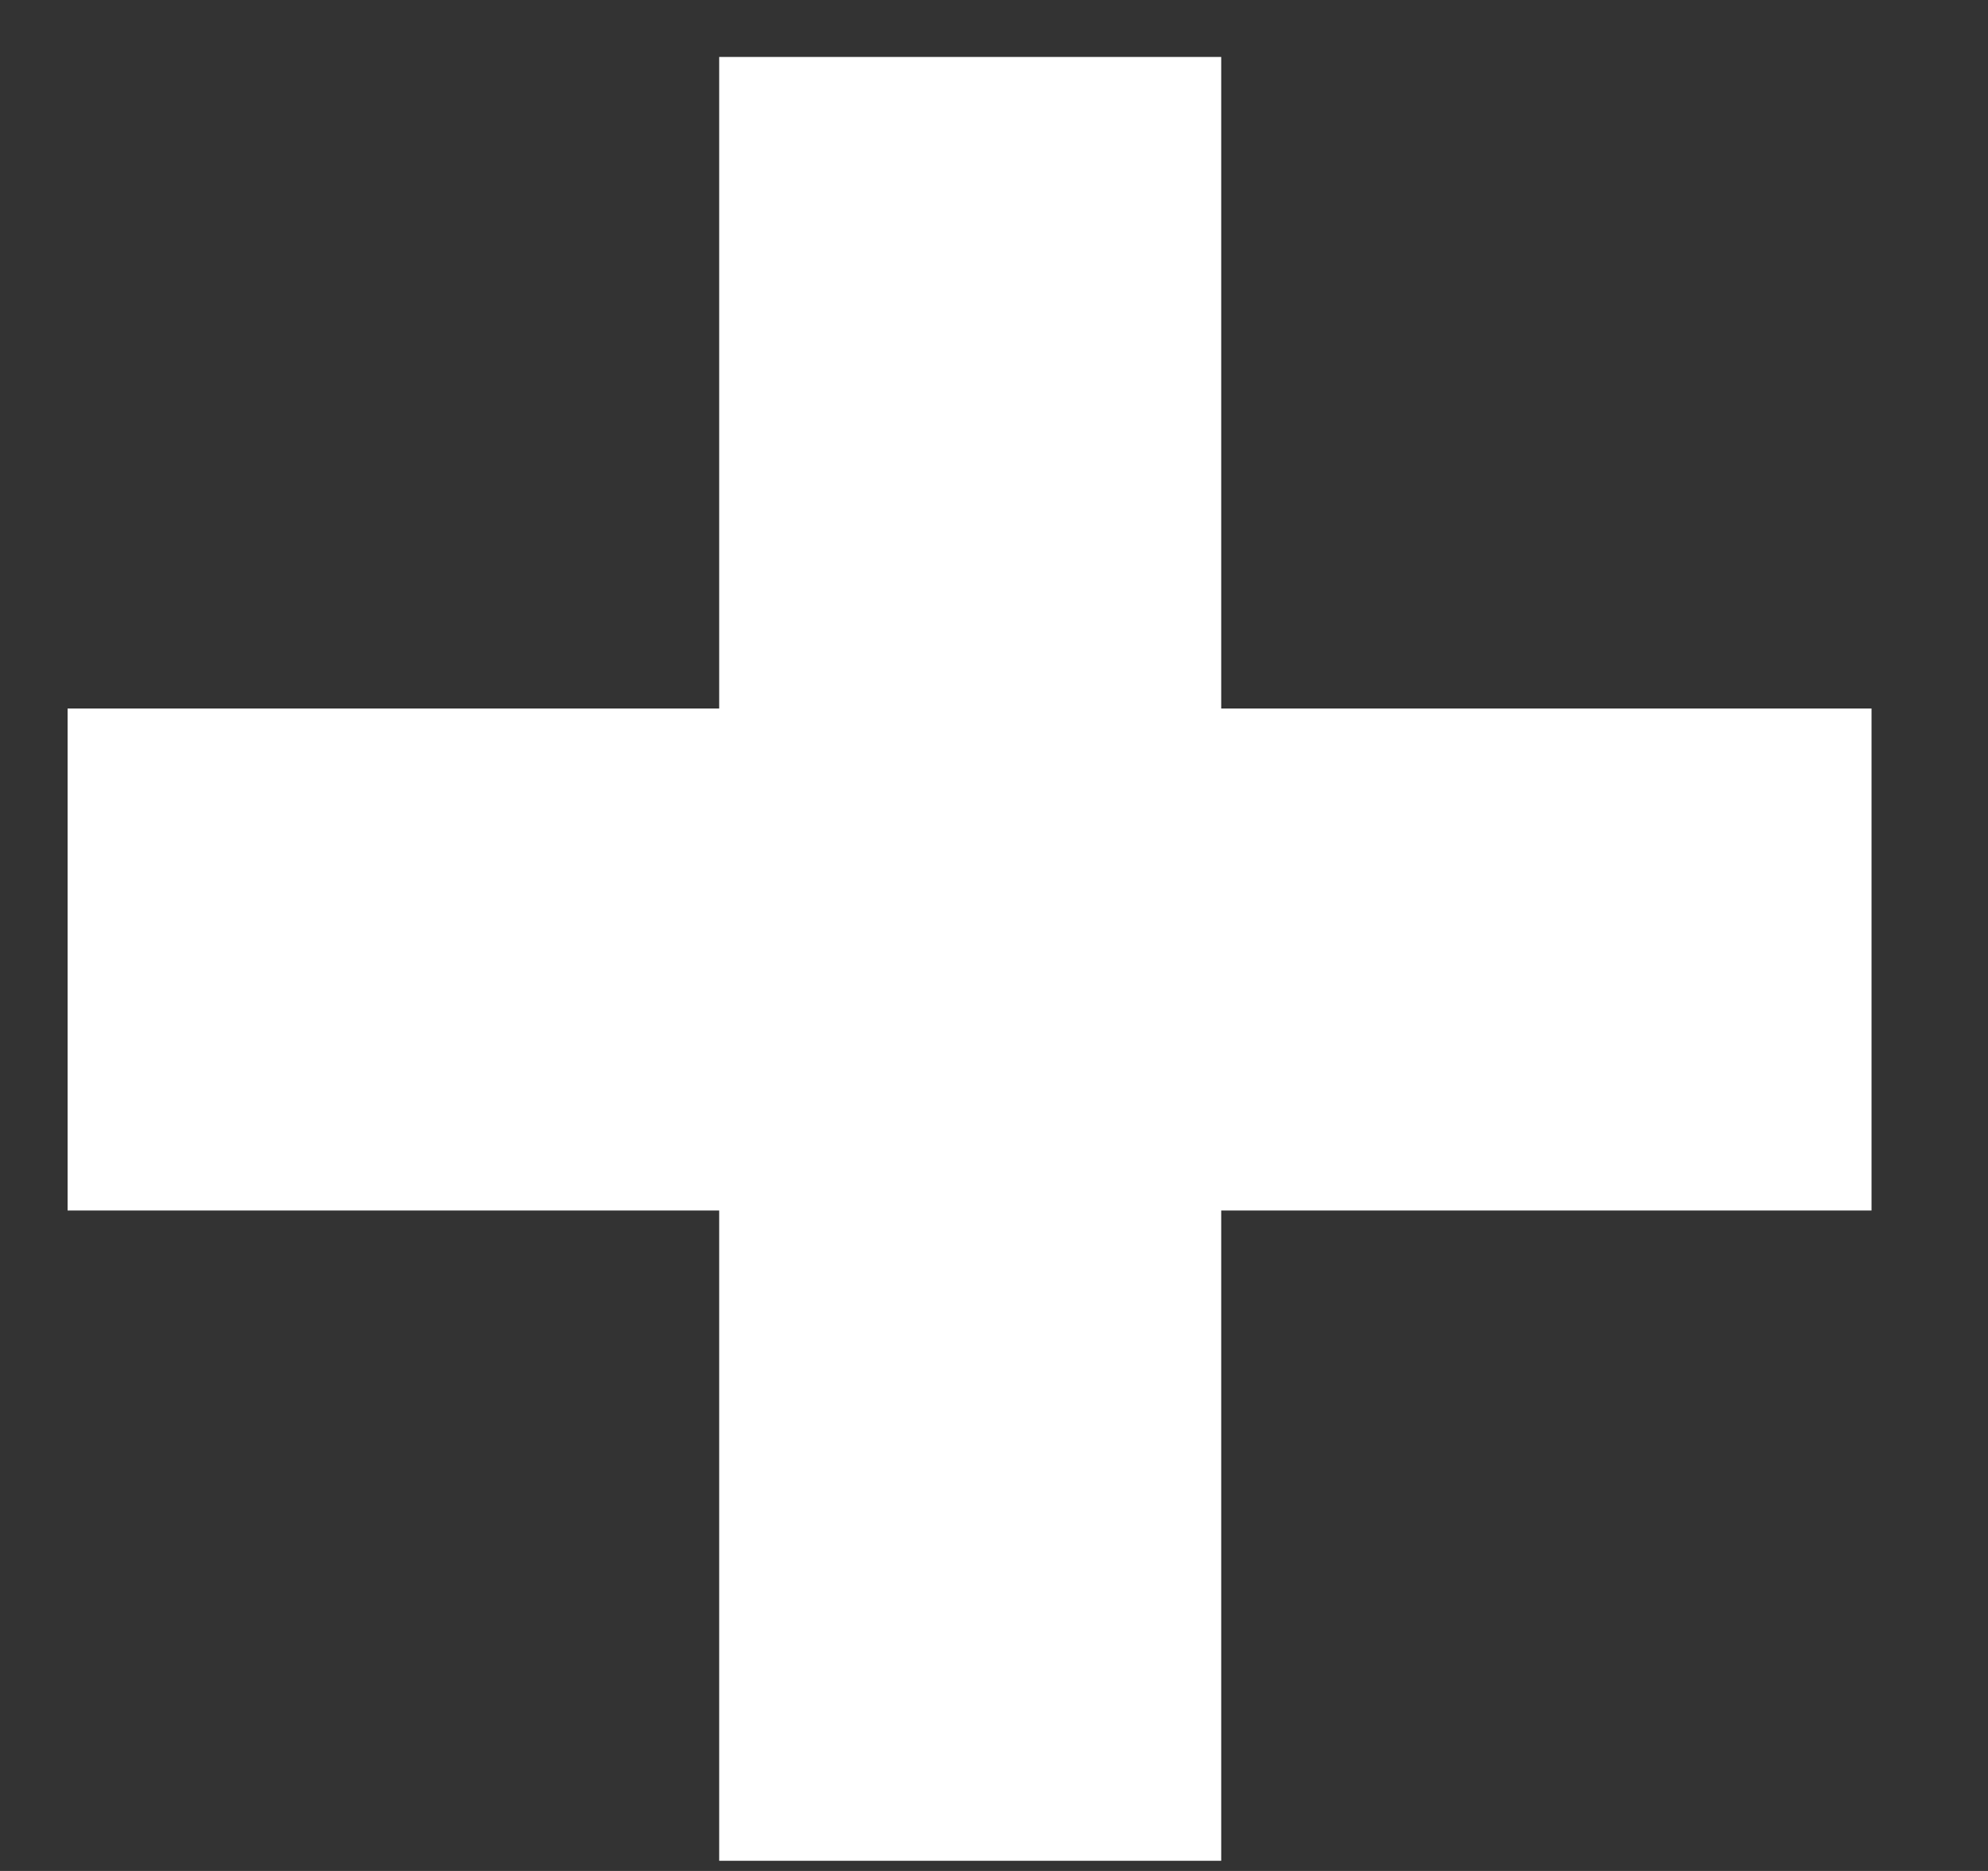<svg width="17" height="16" viewBox="0 0 17 16" fill="none" xmlns="http://www.w3.org/2000/svg">
<rect x="0" y="0" width="17" height="16" fill="#333333" stroke="none"/>
<path d="M6.15 15.913V0.487H10.443V15.913H6.15ZM0.578 10.352V6.059H16.004V10.352H0.578Z" fill="white"/>
</svg>
